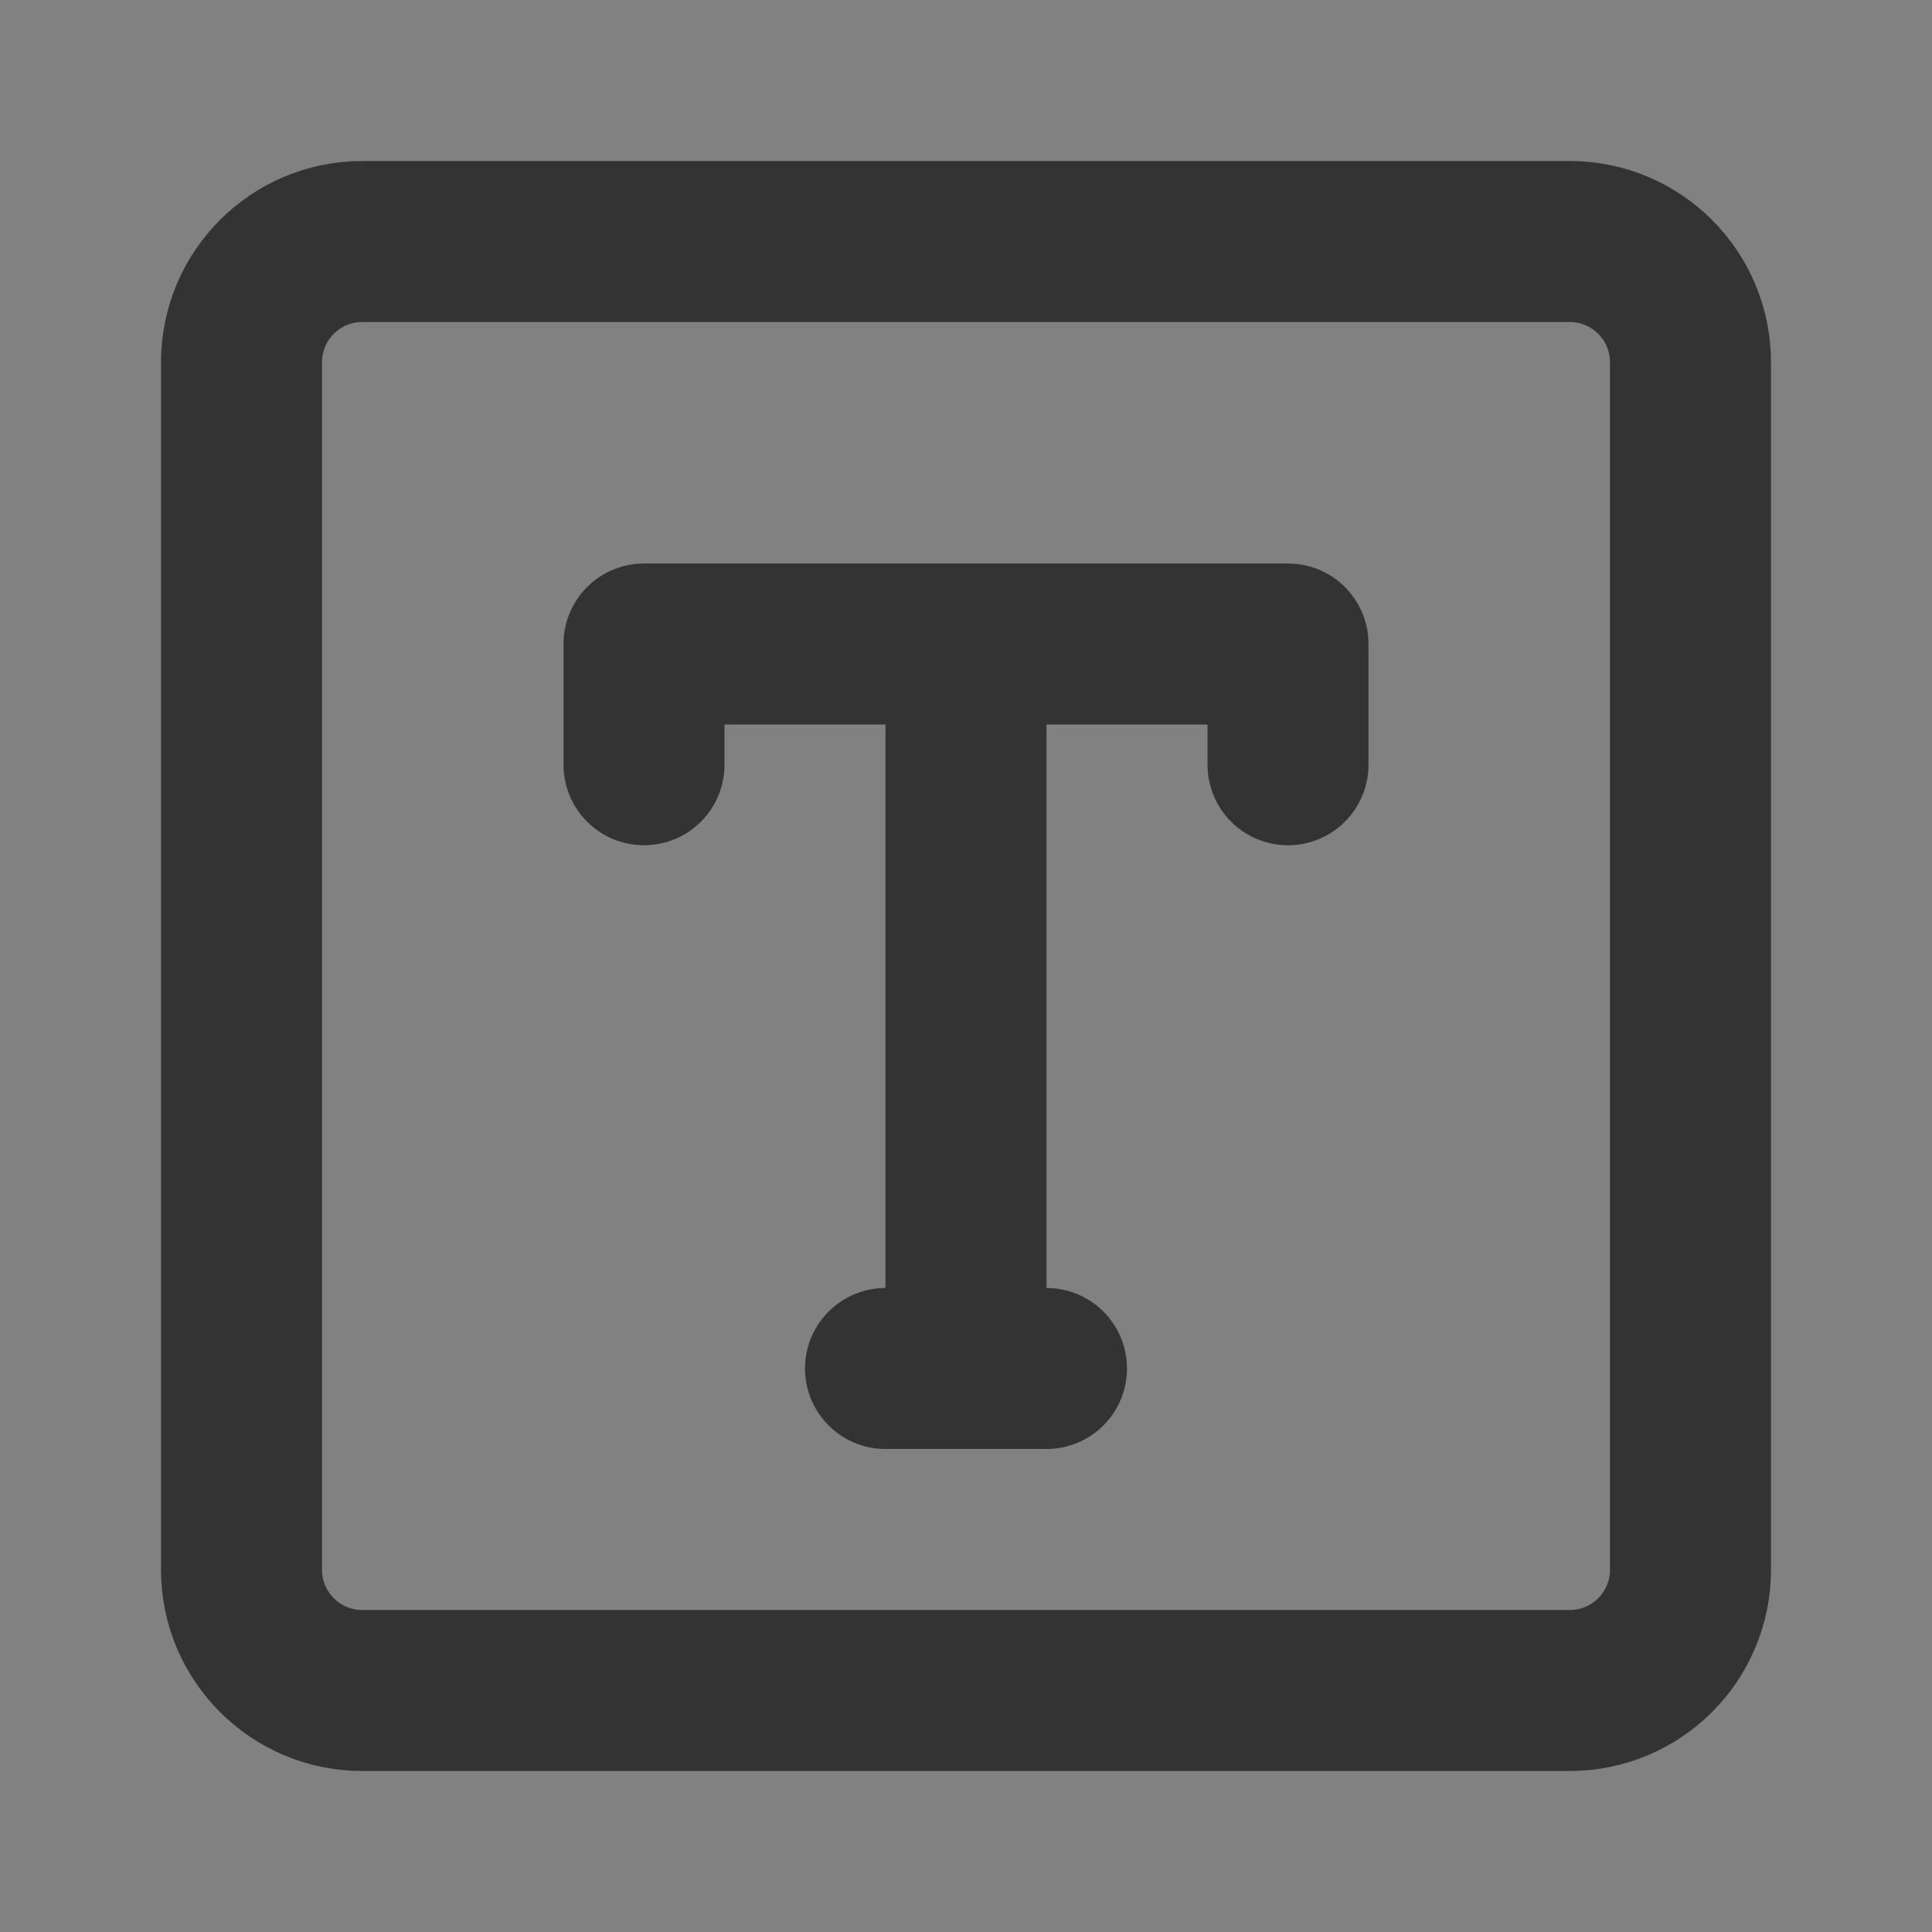 <svg width="24" height="24" viewBox="0 0 24 24" fill="none" xmlns="http://www.w3.org/2000/svg">
<rect x="0" y="0" width="24" height="24" fill="#808080" stroke="none"/>
<g clip-path="url(#clip0_201_53252)">
<path d="M24 0H0V24H24V0Z" fill="white" fill-opacity="0.01"/>
<path d="M19.5 3H4.5C3.672 3 3 3.672 3 4.5V19.5C3 20.328 3.672 21 4.5 21H19.5C20.328 21 21 20.328 21 19.5V4.5C21 3.672 20.328 3 19.5 3Z" stroke="#333333" stroke-width="2" stroke-linejoin="round"/>
<path d="M8 9.5V8H16V9.5" stroke="#333333" stroke-width="2" stroke-linecap="round" stroke-linejoin="round"/>
<path d="M11 17H13" stroke="#333333" stroke-width="2" stroke-linecap="round" stroke-linejoin="round"/>
<path d="M12 9V17" stroke="#333333" stroke-width="2" stroke-linecap="round" stroke-linejoin="round"/>
</g>
<defs>
<clipPath id="clip0_201_53252">
<rect width="24" height="24" fill="white"/>
</clipPath>
</defs>
</svg>
